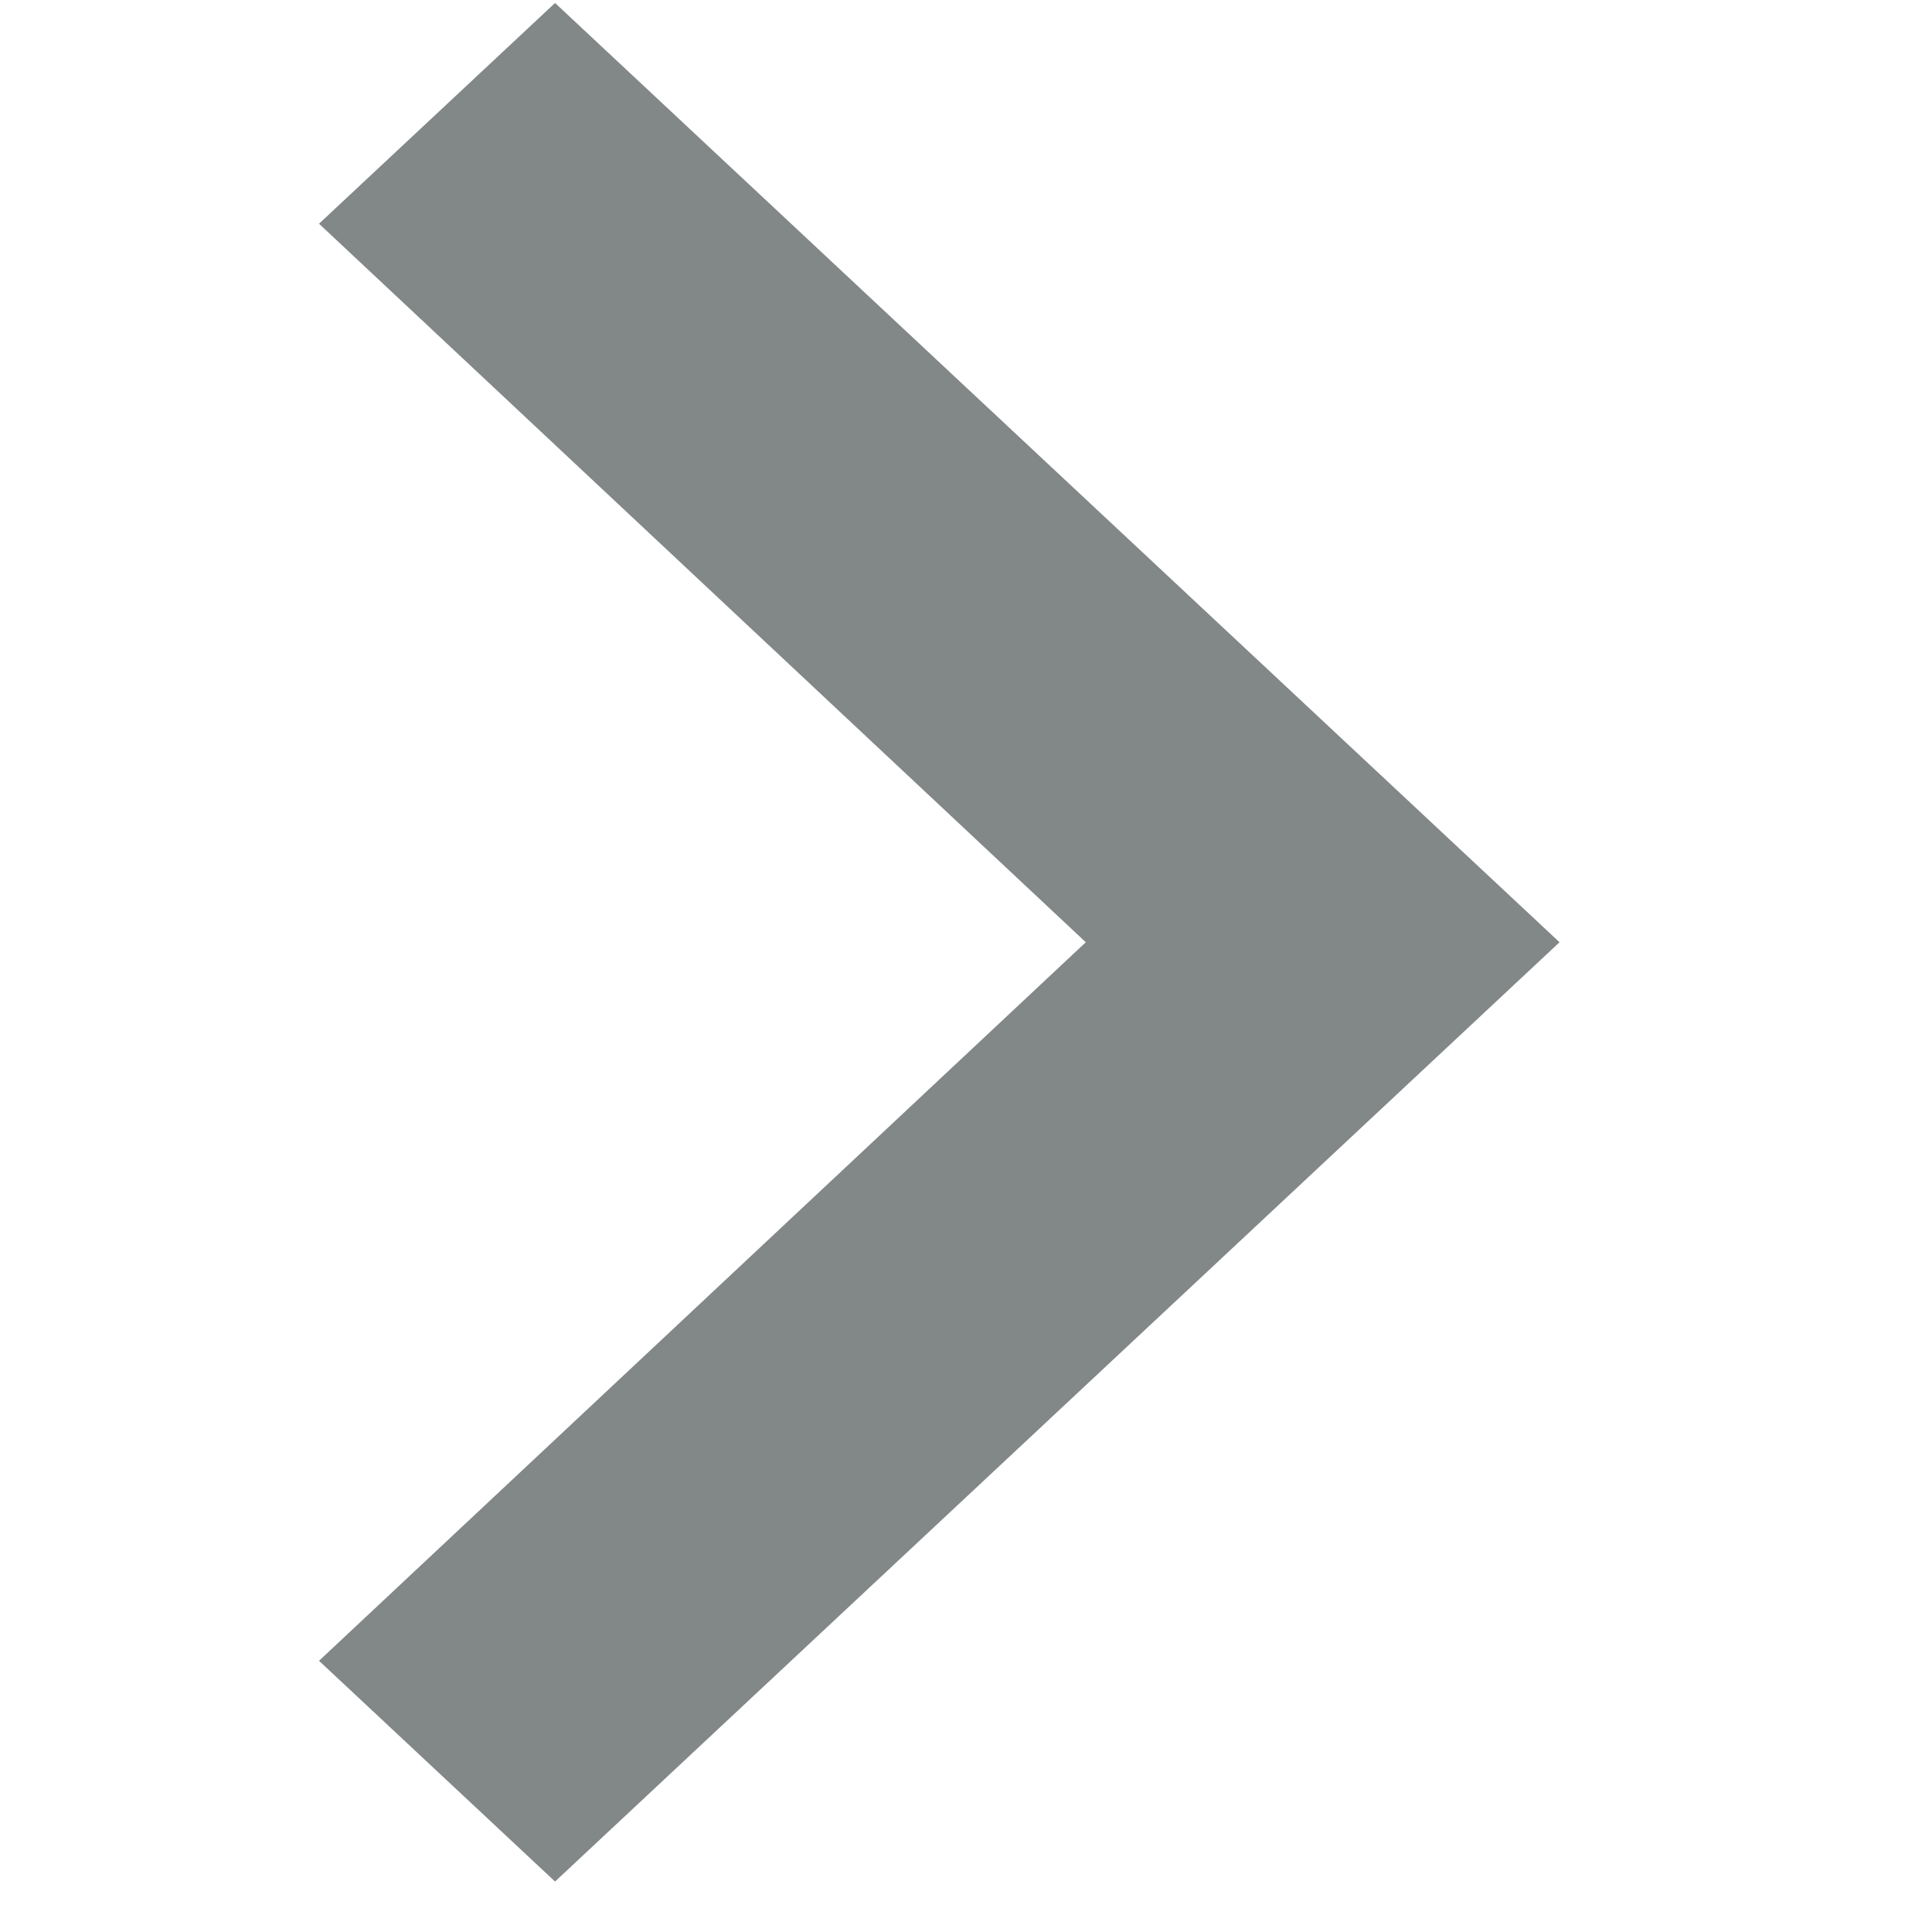<svg height="9" width="9" viewBox="0 0 24 24" class="svg-wrapper--8ky9e"><path fill-rule="nonzero" fill="#828787" d="M3.963 20.631l9.525-8.926-9.525-8.926L6.895.037l12.478 11.668L6.895 23.373z"></path></svg>